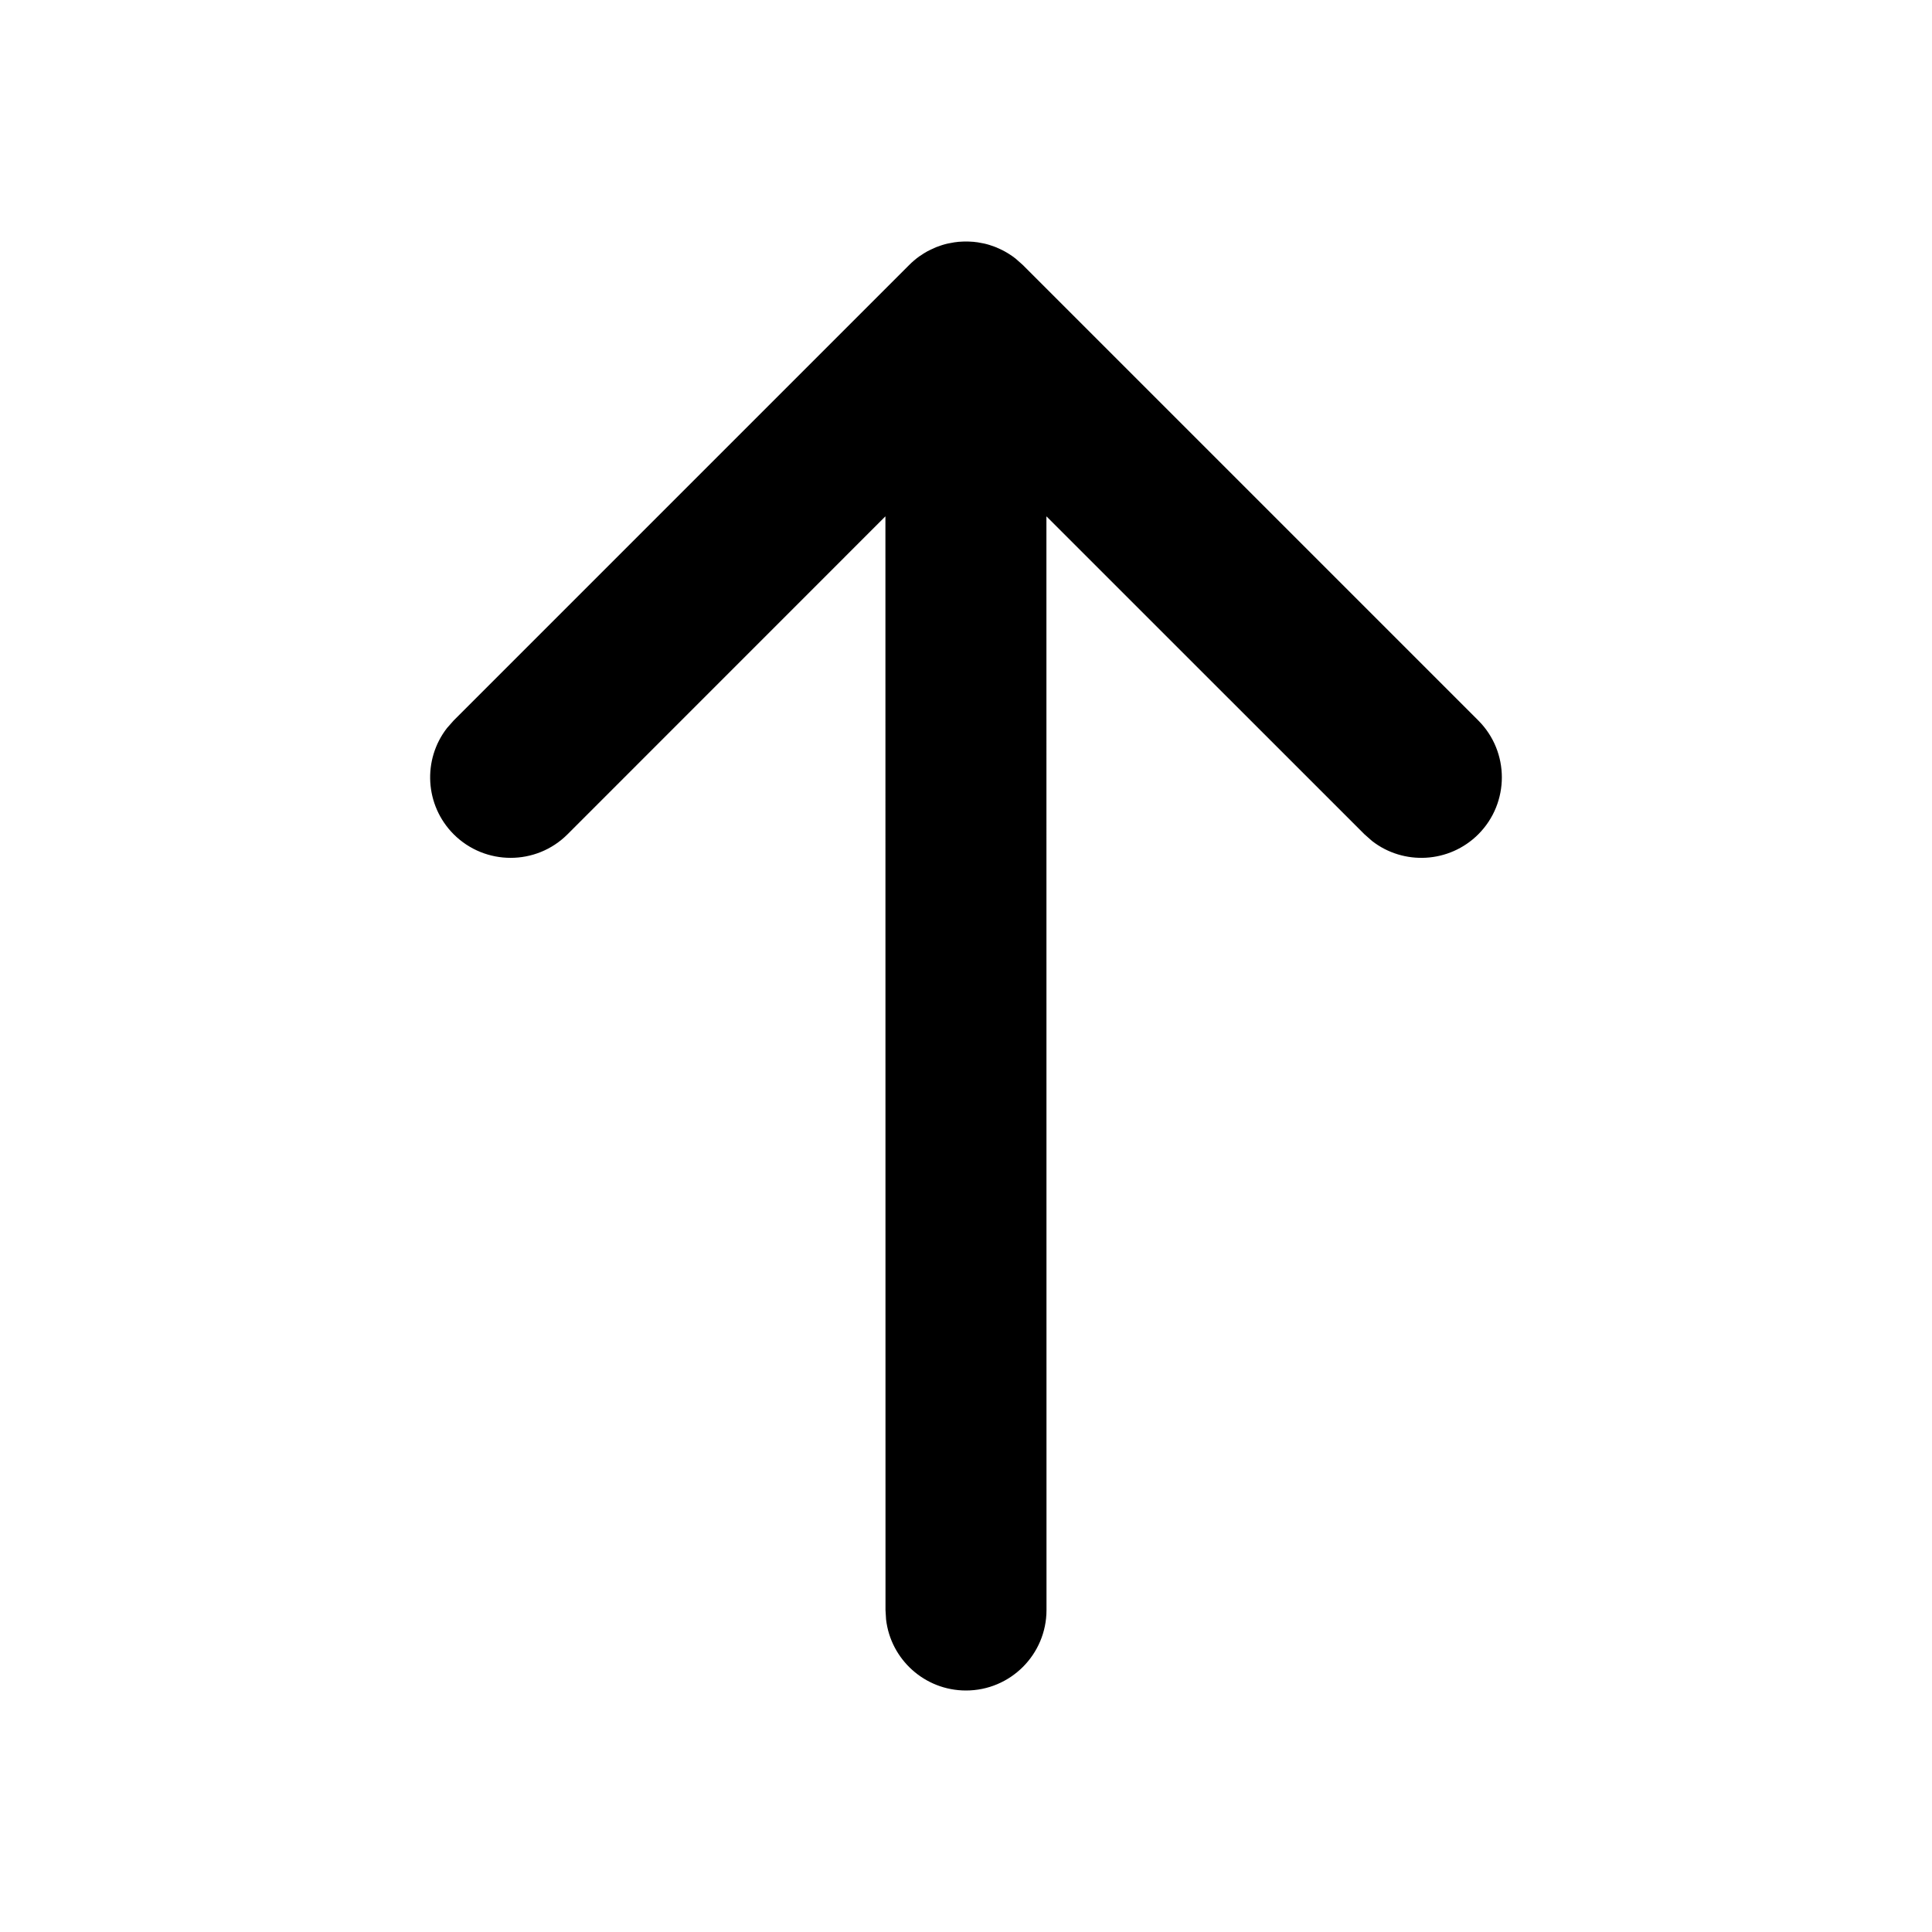 <svg xmlns="http://www.w3.org/2000/svg" width="24" height="24" viewBox="0 0 24 24">
  <path d="M12,3 L12.019,3 L12.019,3 L12.059,3.002 C12.071,3.002 12.082,3.003 12.094,3.004 L12.117,3.007 L12.117,3.007 L12.144,3.01 C12.163,3.013 12.183,3.017 12.203,3.021 C12.212,3.022 12.22,3.024 12.229,3.026 L12.261,3.034 L12.261,3.034 L12.292,3.043 C12.299,3.045 12.305,3.048 12.312,3.05 C12.332,3.056 12.352,3.063 12.371,3.071 C12.389,3.078 12.406,3.086 12.423,3.094 C12.442,3.102 12.46,3.112 12.479,3.122 C12.494,3.13 12.509,3.139 12.524,3.148 C12.528,3.151 12.532,3.153 12.536,3.156 L12.574,3.181 C12.587,3.19 12.6,3.2 12.613,3.21 C12.621,3.216 12.623,3.218 12.625,3.22 L12.707,3.293 L18.364,8.95 C18.754,9.34 18.754,9.973 18.364,10.364 C18.003,10.724 17.436,10.752 17.044,10.447 L16.95,10.364 L12.999,6.414 L13,20 C13,20.552 12.552,21 12,21 C11.487,21 11.064,20.614 11.007,20.117 L11,20 L10.999,6.414 L7.05,10.364 C6.66,10.754 6.027,10.754 5.636,10.364 C5.276,10.003 5.248,9.436 5.553,9.044 L5.636,8.95 L11.293,3.293 L11.375,3.22 C11.376,3.219 11.377,3.218 11.378,3.217 L11.293,3.293 C11.332,3.253 11.374,3.218 11.418,3.186 C11.438,3.173 11.458,3.159 11.479,3.146 C11.493,3.138 11.506,3.13 11.52,3.122 C11.533,3.115 11.547,3.108 11.56,3.102 C11.589,3.088 11.609,3.079 11.628,3.071 C11.651,3.062 11.669,3.056 11.687,3.05 C11.694,3.048 11.701,3.045 11.708,3.043 L11.739,3.034 C11.75,3.032 11.76,3.029 11.771,3.026 L11.797,3.021 C11.817,3.017 11.837,3.013 11.857,3.01 C11.865,3.009 11.874,3.008 11.883,3.007 L11.906,3.004 C11.917,3.003 11.929,3.002 11.941,3.002 L11.981,3 C11.987,3 11.994,3 12,3 Z"/>
</svg>
